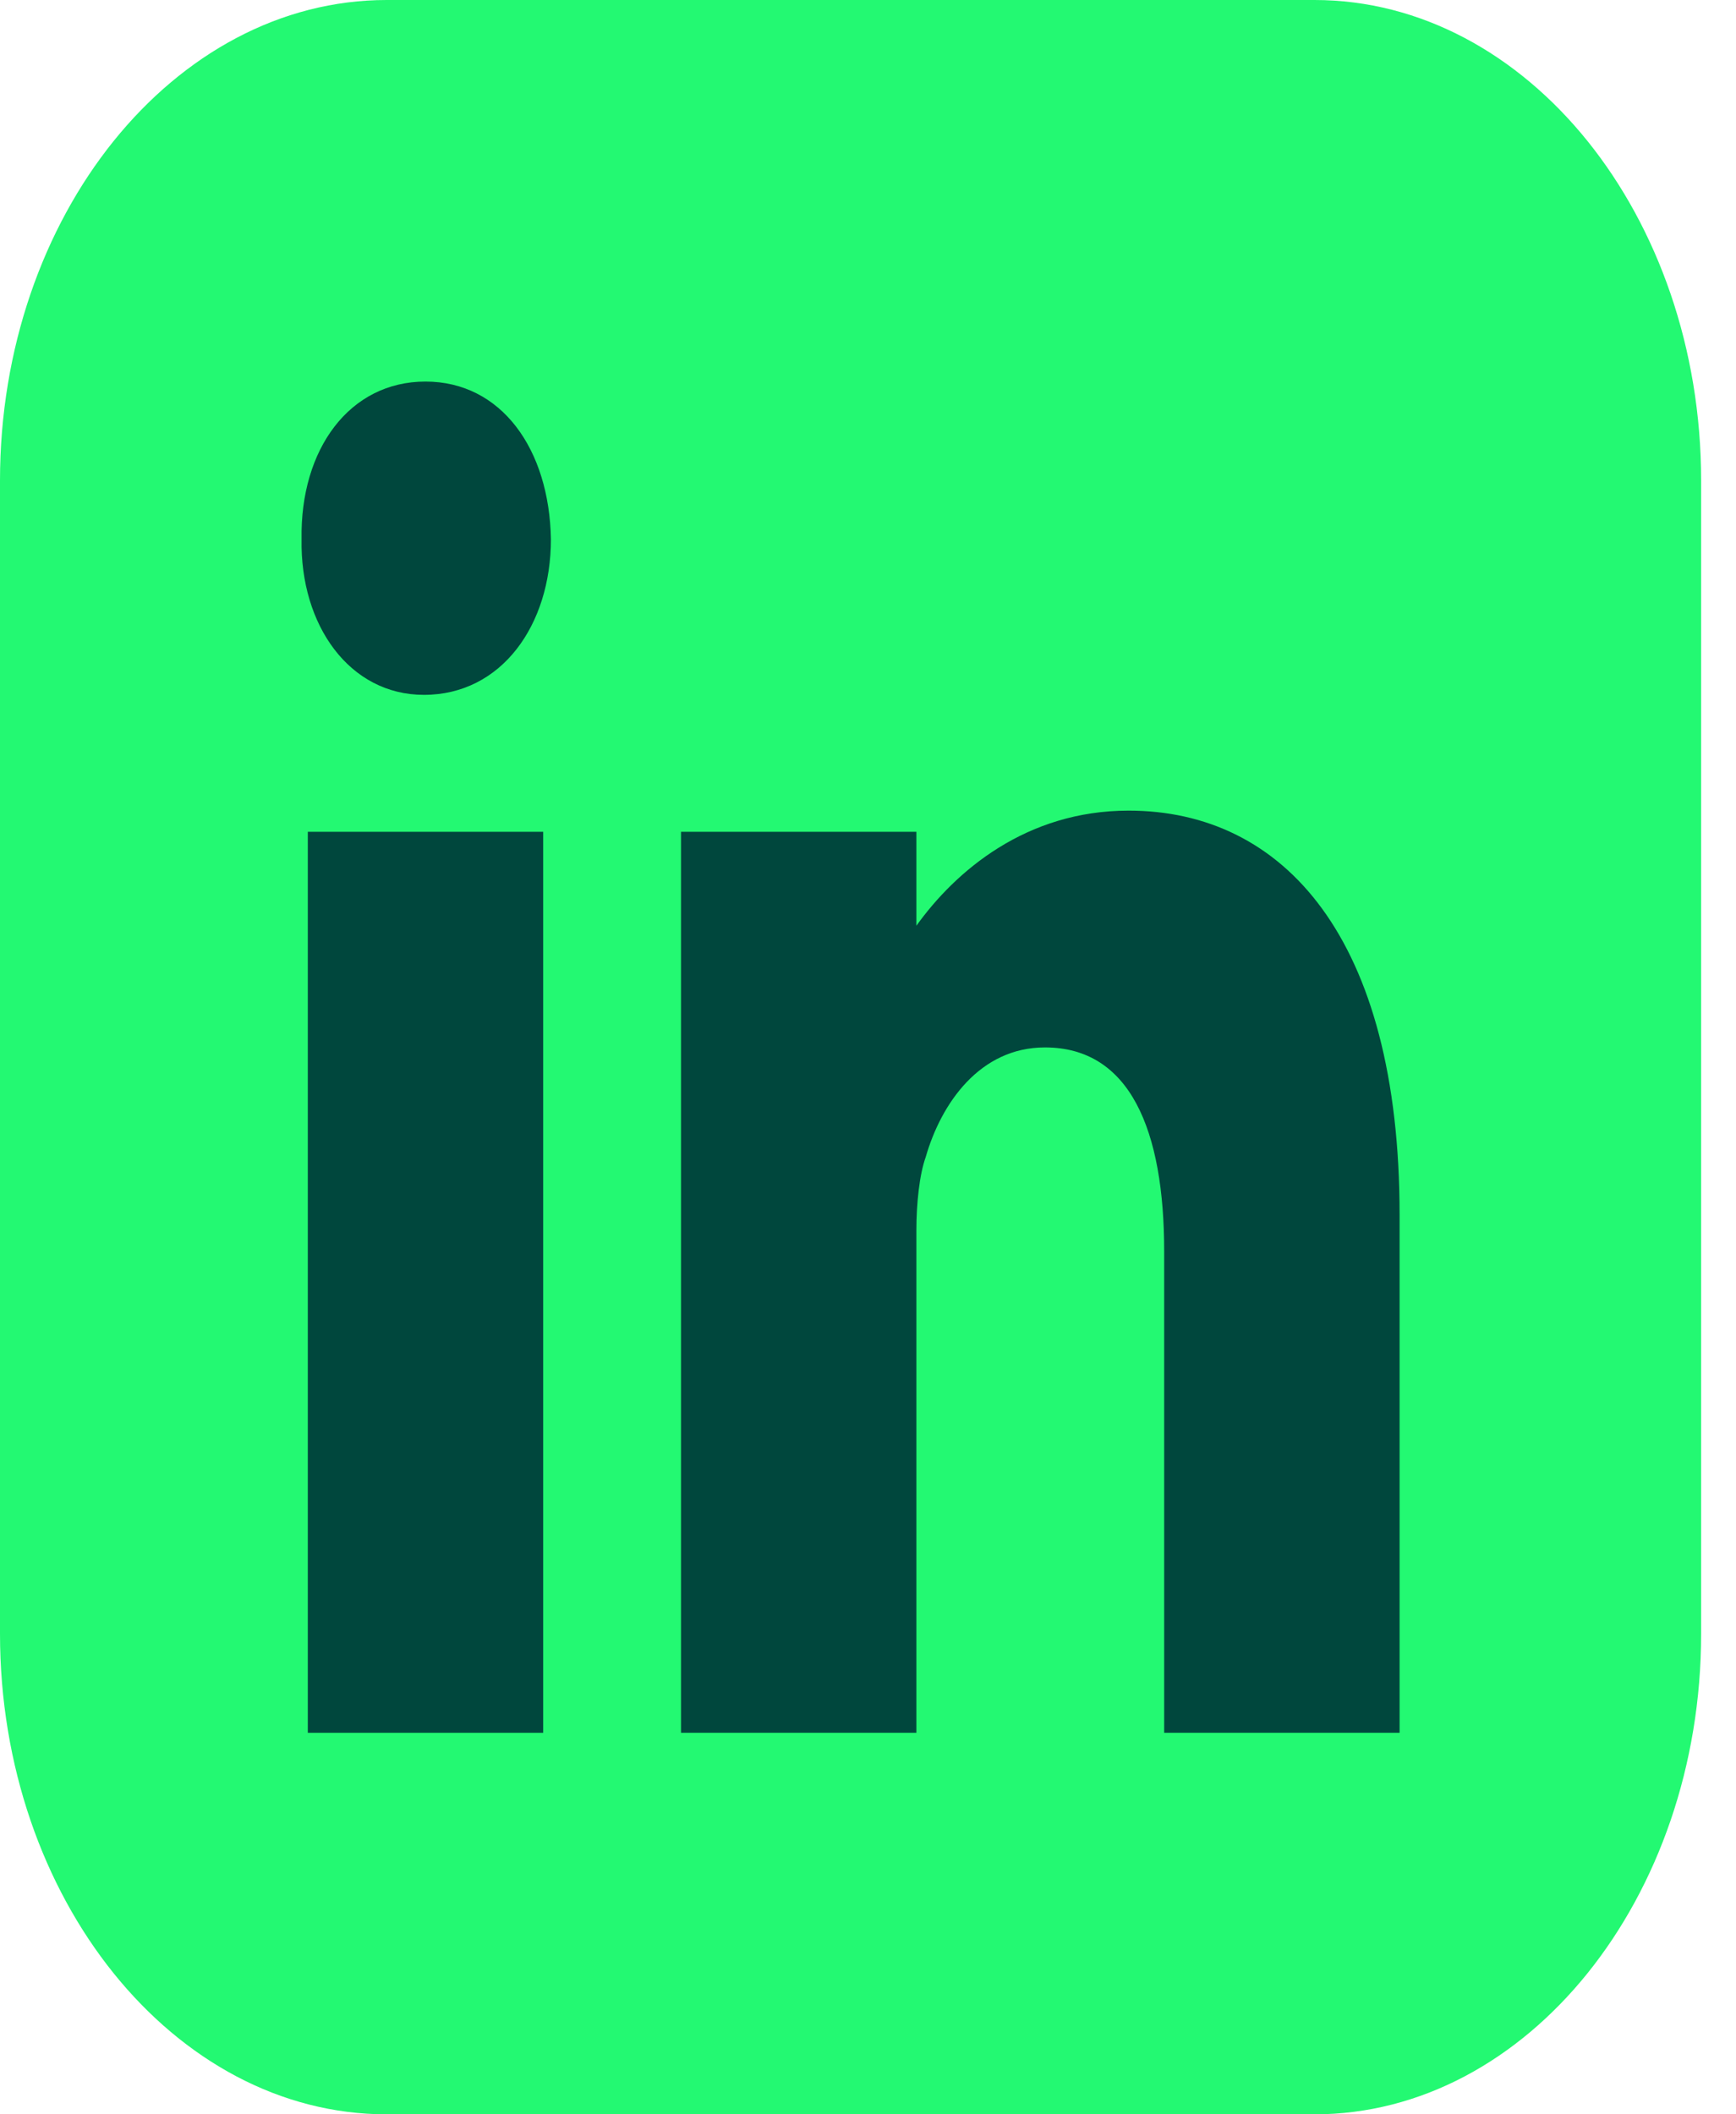 <svg width="46" height="56" viewBox="0 0 46 56" fill="none" xmlns="http://www.w3.org/2000/svg">
<path d="M45.076 43.273C45.076 46.772 43.923 49.954 42.067 52.261C40.21 54.568 37.648 56 34.831 56H22.538H10.245C7.427 56 4.866 54.568 3.009 52.261C1.152 49.954 0 46.772 0 43.273V28V12.728C0 9.227 1.152 6.045 3.009 3.738C4.866 1.433 7.427 0 10.245 0H22.538H34.831C37.648 0 40.21 1.433 42.067 3.738C43.923 6.045 45.076 9.227 45.076 12.728V28V43.273Z" fill="#23F972"/>
<path d="M8.156 45.895H14.393V22.031H8.156V45.895Z" fill="#00473D"/>
<path d="M11.274 10.106C9.263 10.106 7.95 11.896 7.991 14.282C7.95 16.561 9.263 18.404 11.233 18.404C13.285 18.404 14.598 16.561 14.598 14.282C14.557 11.896 13.285 10.106 11.274 10.106Z" fill="#00473D"/>
<path d="M29.905 21.47C27.188 21.47 25.322 23.07 24.282 24.519V22.031H18.045V45.895H24.282V32.584C24.282 31.87 24.364 31.106 24.529 30.647C24.939 29.22 25.965 27.742 27.689 27.742C29.946 27.742 30.848 29.934 30.848 33.146V45.895H37.086V32.175C37.086 24.836 34.009 21.47 29.905 21.47Z" fill="#00473D"/>
</svg>
